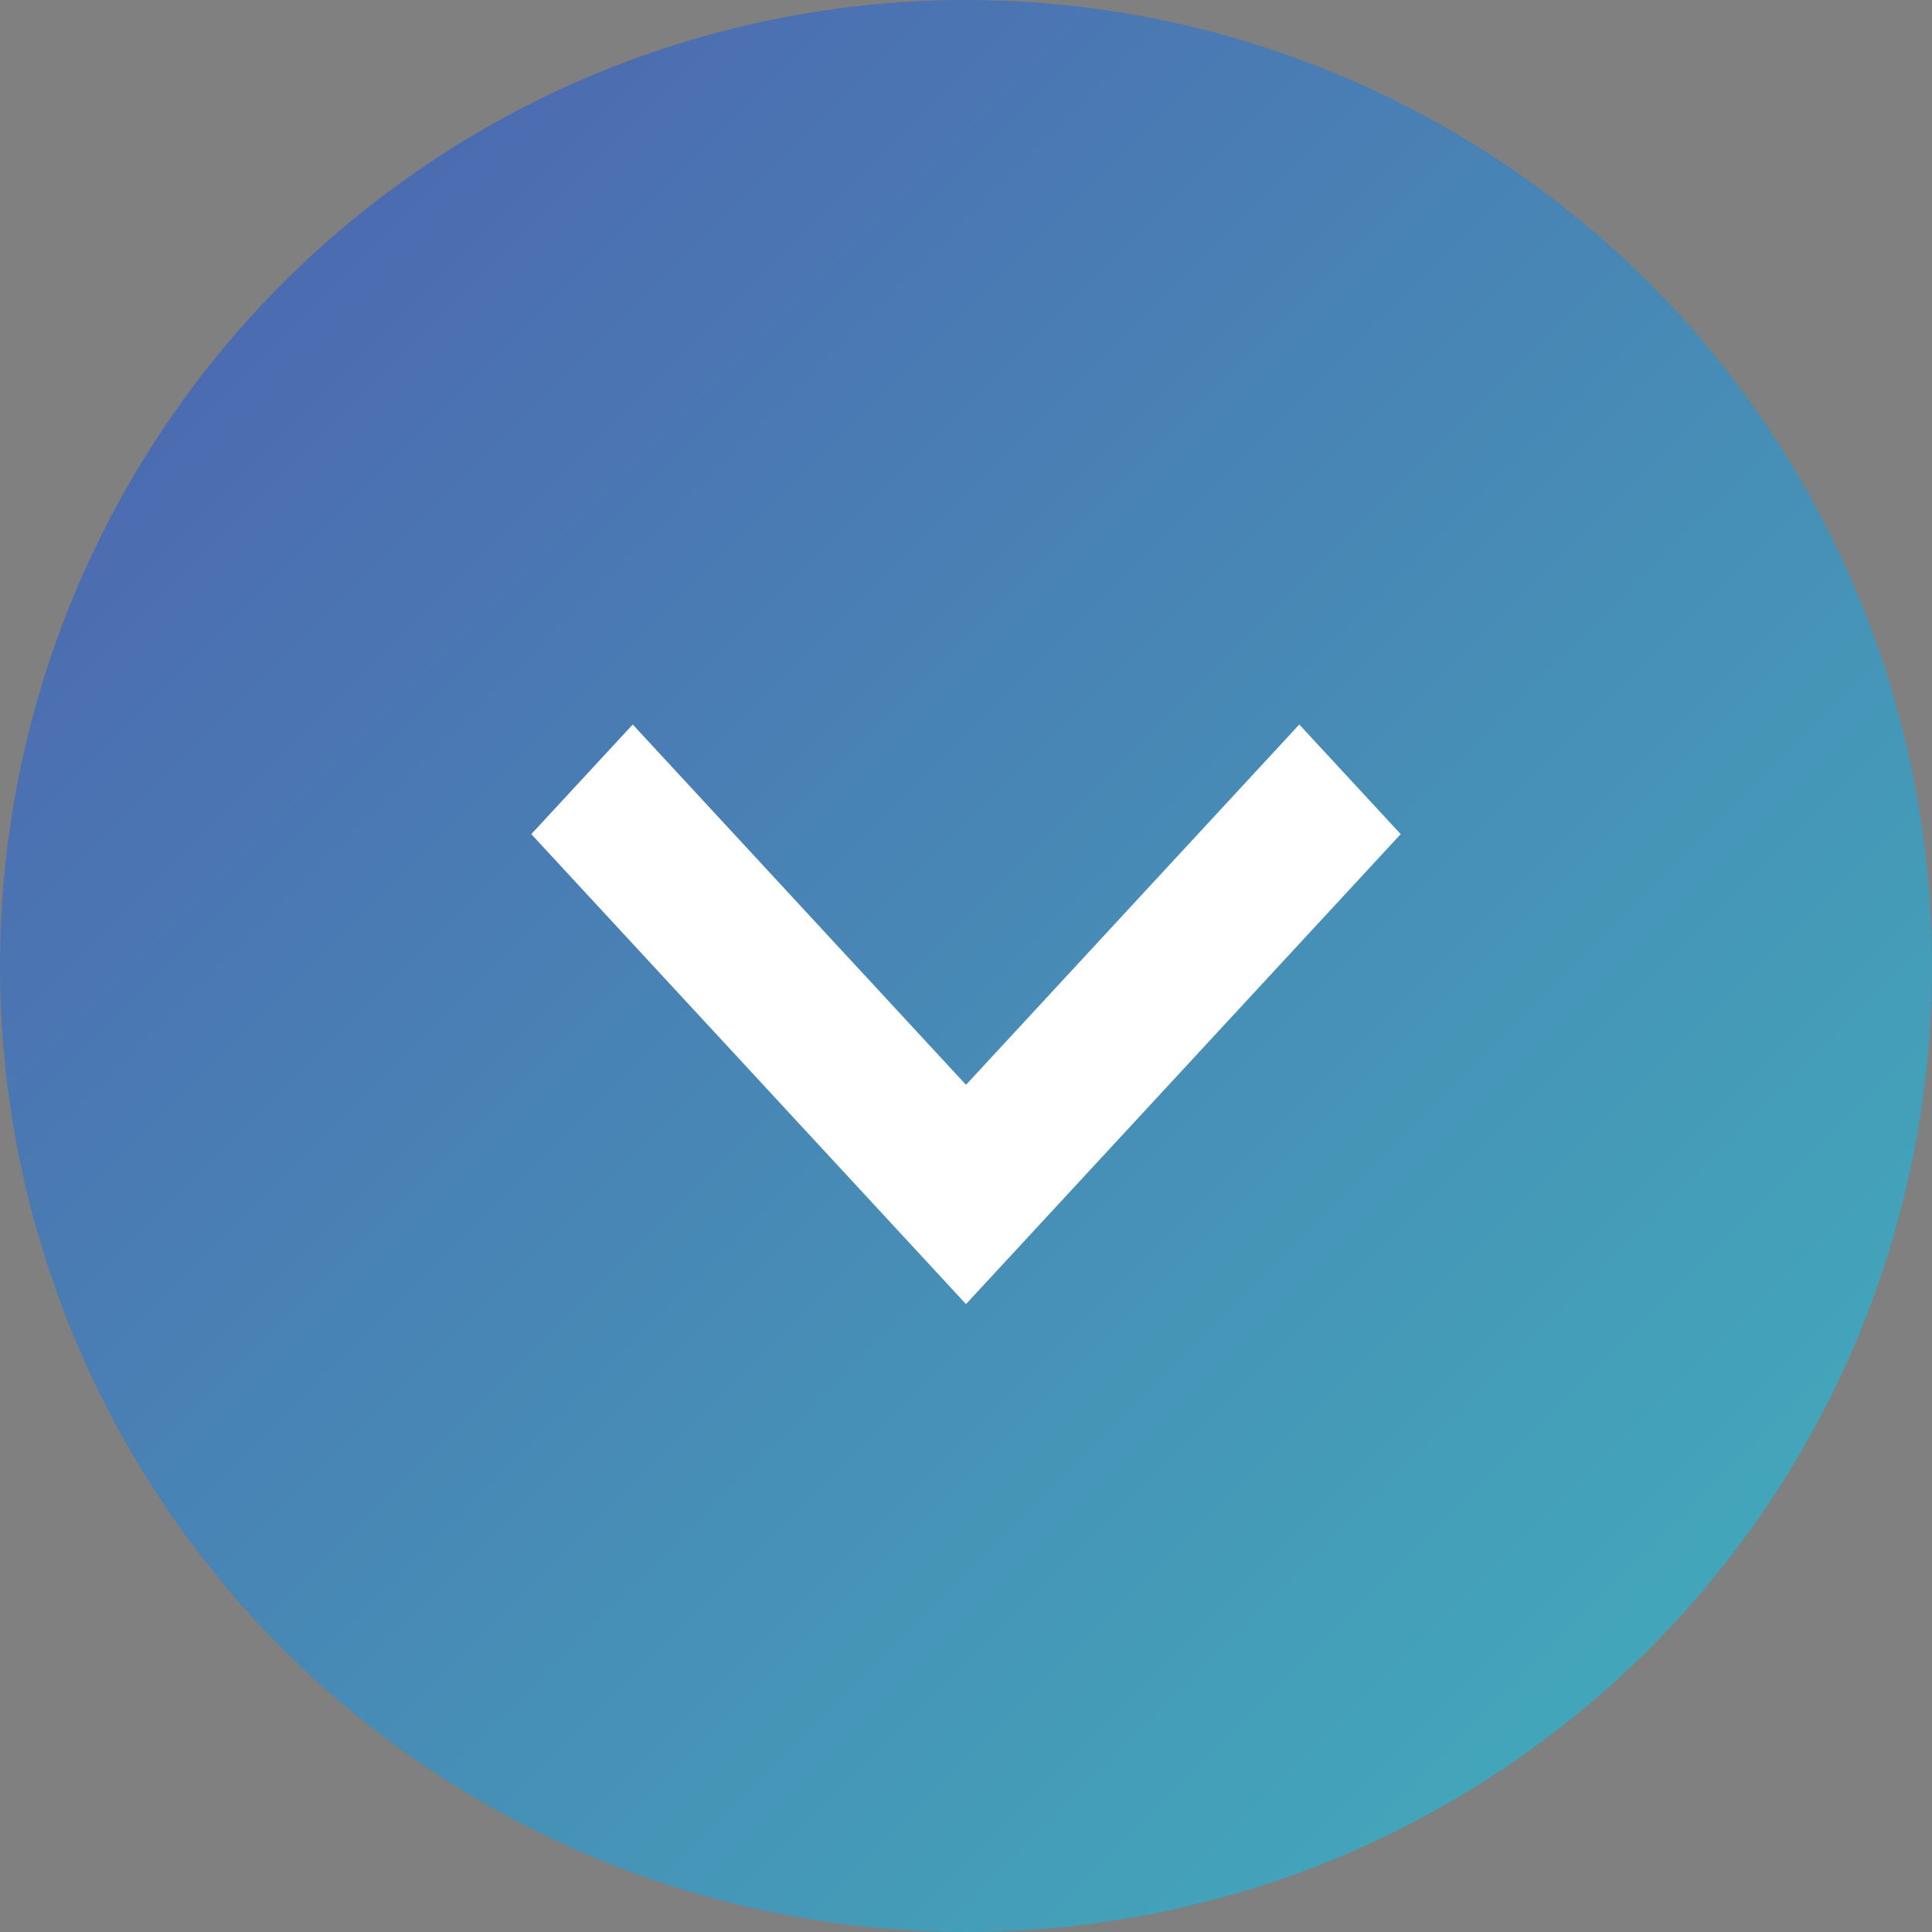 <svg xmlns="http://www.w3.org/2000/svg" viewBox="0 0 20 20">
  <rect x="0" y="0" width="20" height="20" fill="#808080" stroke="none"/>
  <defs>
    <linearGradient id="dropdowna" x1="0%" y1="0%" y2="100%">
      <stop offset="0%" stop-color="#1D3EDE"/>
      <stop offset="100%" stop-color="#01E4F8"/>
    </linearGradient>
  </defs>
  <g fill="none" fill-rule="evenodd">
    <circle cx="10" cy="10" r="10" fill="url(#dropdowna)" opacity=".5"/>
    <path fill="#FFF" d="M13.45 7.5L10 11.23 6.55 7.5 5.5 8.635 10 13.5l4.5-4.865z"/>
  </g>
</svg>
